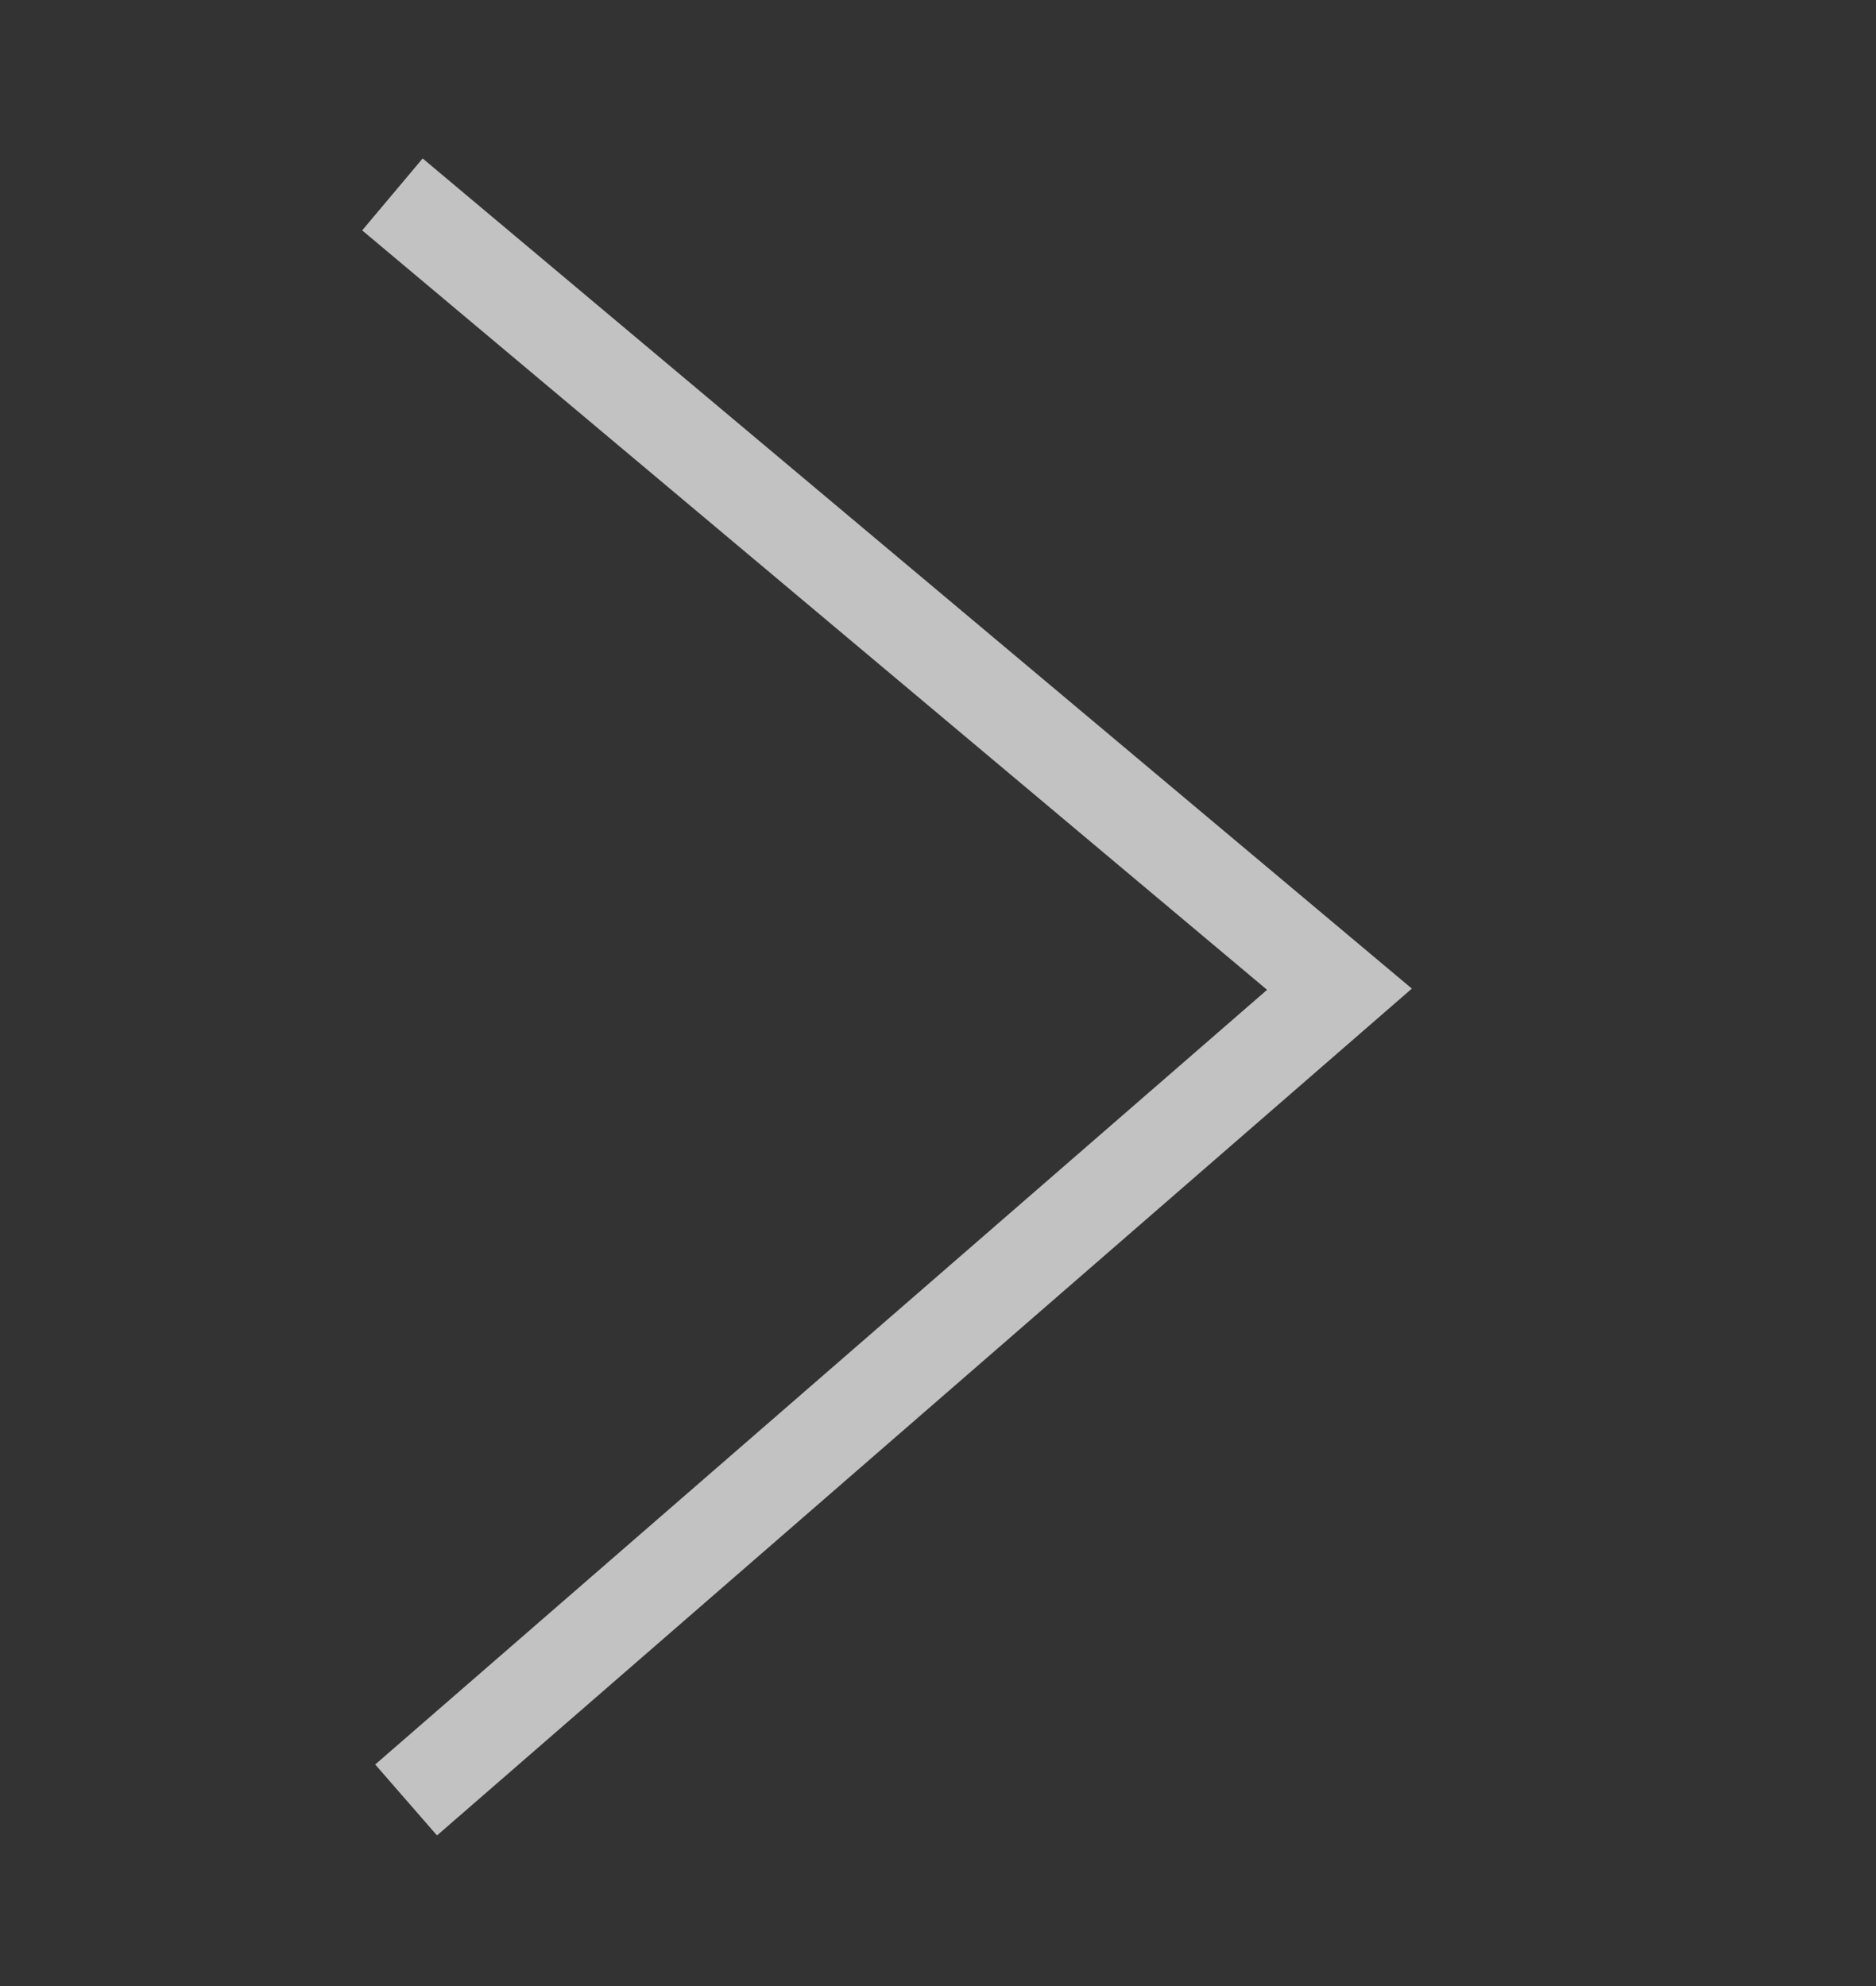 <svg width="17" height="18" viewBox="0 0 17 18" fill="none" xmlns="http://www.w3.org/2000/svg">
<rect x="0" y="0" width="17" height="18" fill="#333333" stroke="none"/>
<g clip-path="url(#clip0_23_4102)">
<path opacity="0.7" d="M3.83 1.436L12.794 8.96L3.96 16.635L3.4 15.992L11.482 8.971L3.282 2.088" fill="white"/>
</g>
<defs>
<clipPath id="clip0_23_4102">
<rect width="16" height="16" fill="white" transform="translate(16.135 16.932) rotate(179.513)"/>
</clipPath>
</defs>
</svg>
